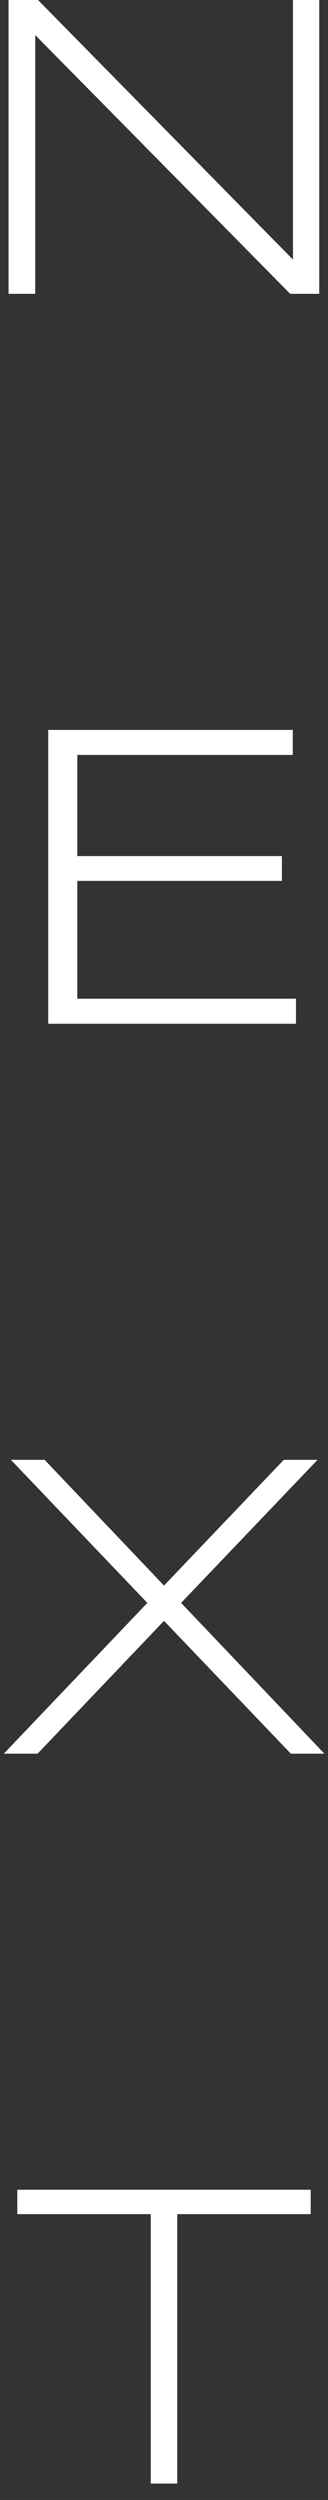 <svg width="18" height="137" viewBox="0 0 18 137" fill="none" xmlns="http://www.w3.org/2000/svg">
<rect x="0" y="0" width="18" height="137" fill="#333333" stroke="none"/>
<path d="M15.926 16.102L1.934 1.922V16.102H0.469V0H2.086L16.078 14.227V0H17.52V16.102H15.926Z" fill="white"/>
<path d="M2.648 56.102V40H16.066V41.371H4.242V46.914H15.469V48.273H4.242V54.73H16.242V56.102H2.648Z" fill="white"/>
<path d="M9 88.824L2.062 96.102H0.211L8.086 87.84L0.598 80H2.449L9 86.891L15.574 80H17.426L9.938 87.84L17.801 96.102H15.961L9 88.824Z" fill="white"/>
<path d="M9.727 121.336V136.102H8.273V121.336H0.949V120H17.051V121.336H9.727Z" fill="white"/>
</svg>
